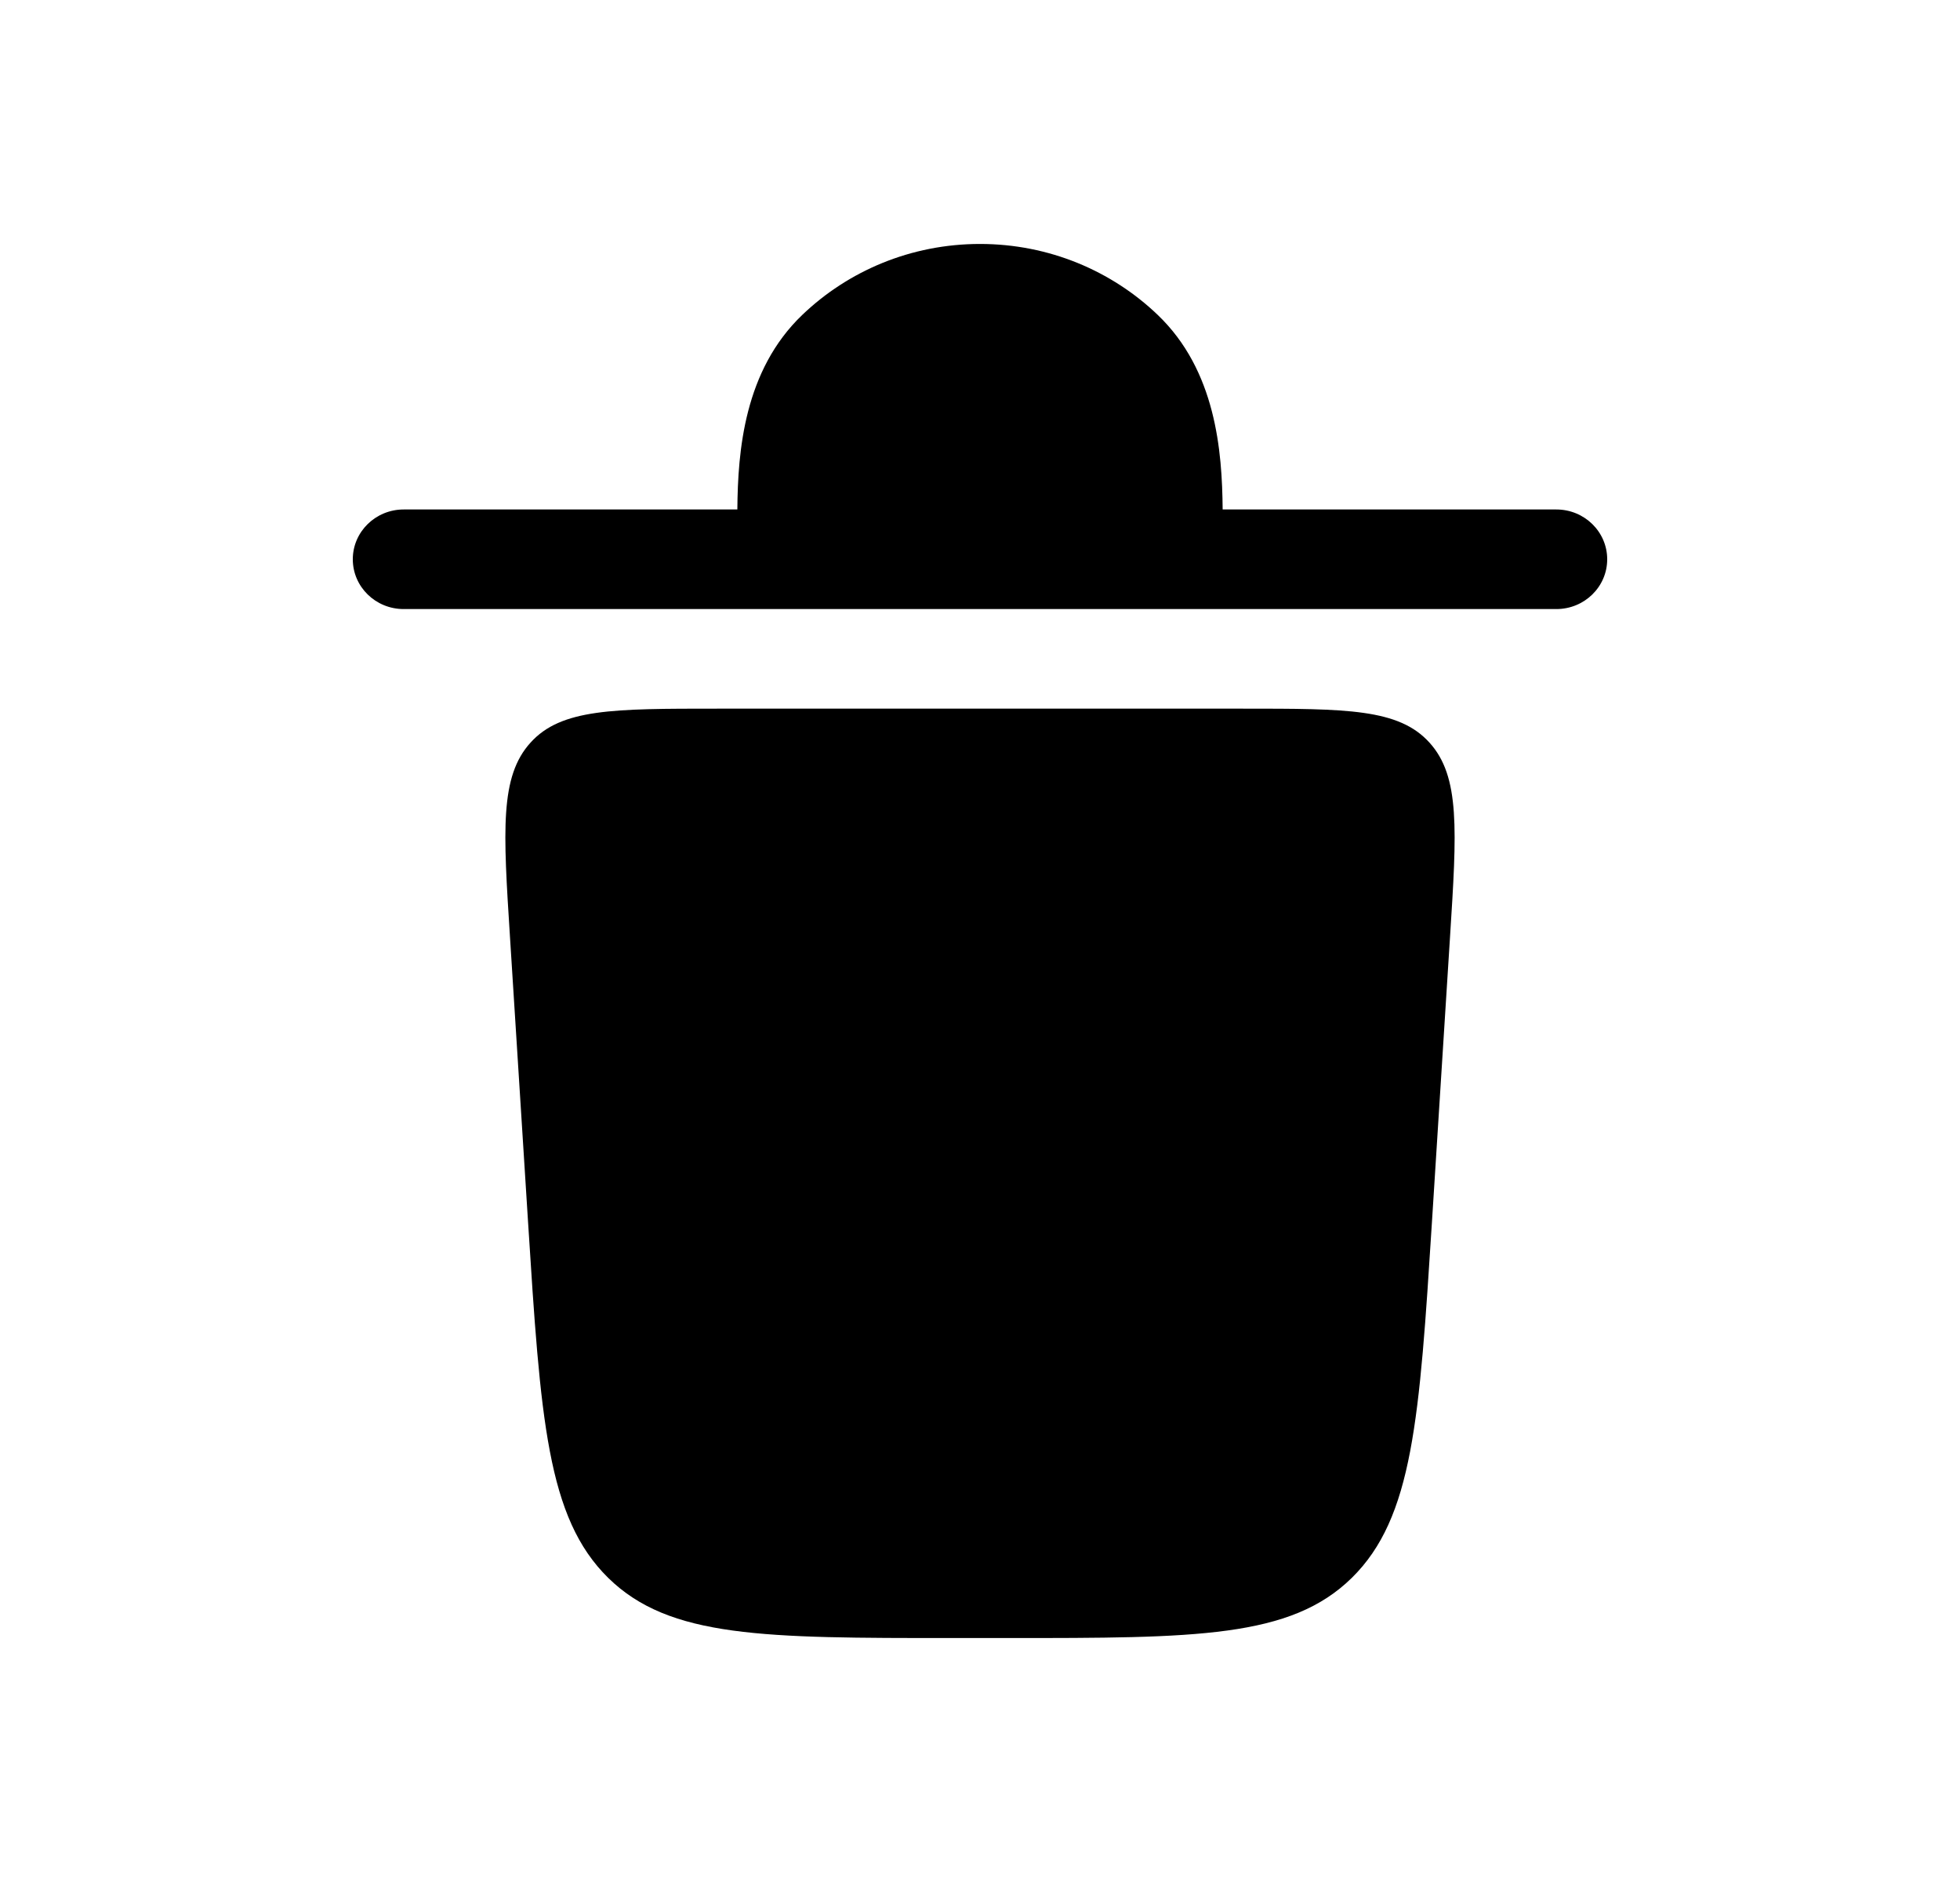 <svg width="25" height="24" viewBox="0 0 25 24" fill="none" xmlns="http://www.w3.org/2000/svg">
  <path
    d="M4.5 7.132C4.5 6.782 4.79 6.497 5.149 6.497H9.405C9.411 5.75 9.492 4.724 10.234 4.015C10.818 3.456 11.618 3.111 12.5 3.111C13.382 3.111 14.182 3.456 14.766 4.015C15.508 4.724 15.589 5.75 15.595 6.497H19.851C20.21 6.497 20.5 6.782 20.5 7.132C20.5 7.483 20.21 7.767 19.851 7.767H5.149C4.79 7.767 4.5 7.483 4.5 7.132Z"
    fill="currentColor" />
  <path
    d="M12.15 20.889H12.85C15.256 20.889 16.46 20.889 17.242 20.122C18.024 19.354 18.105 18.096 18.265 15.578L18.495 11.951C18.582 10.585 18.626 9.903 18.233 9.47C17.841 9.037 17.178 9.037 15.852 9.037H9.148C7.822 9.037 7.159 9.037 6.767 9.47C6.374 9.903 6.418 10.585 6.505 11.951L6.735 15.578C6.895 18.096 6.976 19.354 7.758 20.122C8.54 20.889 9.744 20.889 12.15 20.889Z"
    fill="currentColor" />
</svg>
  